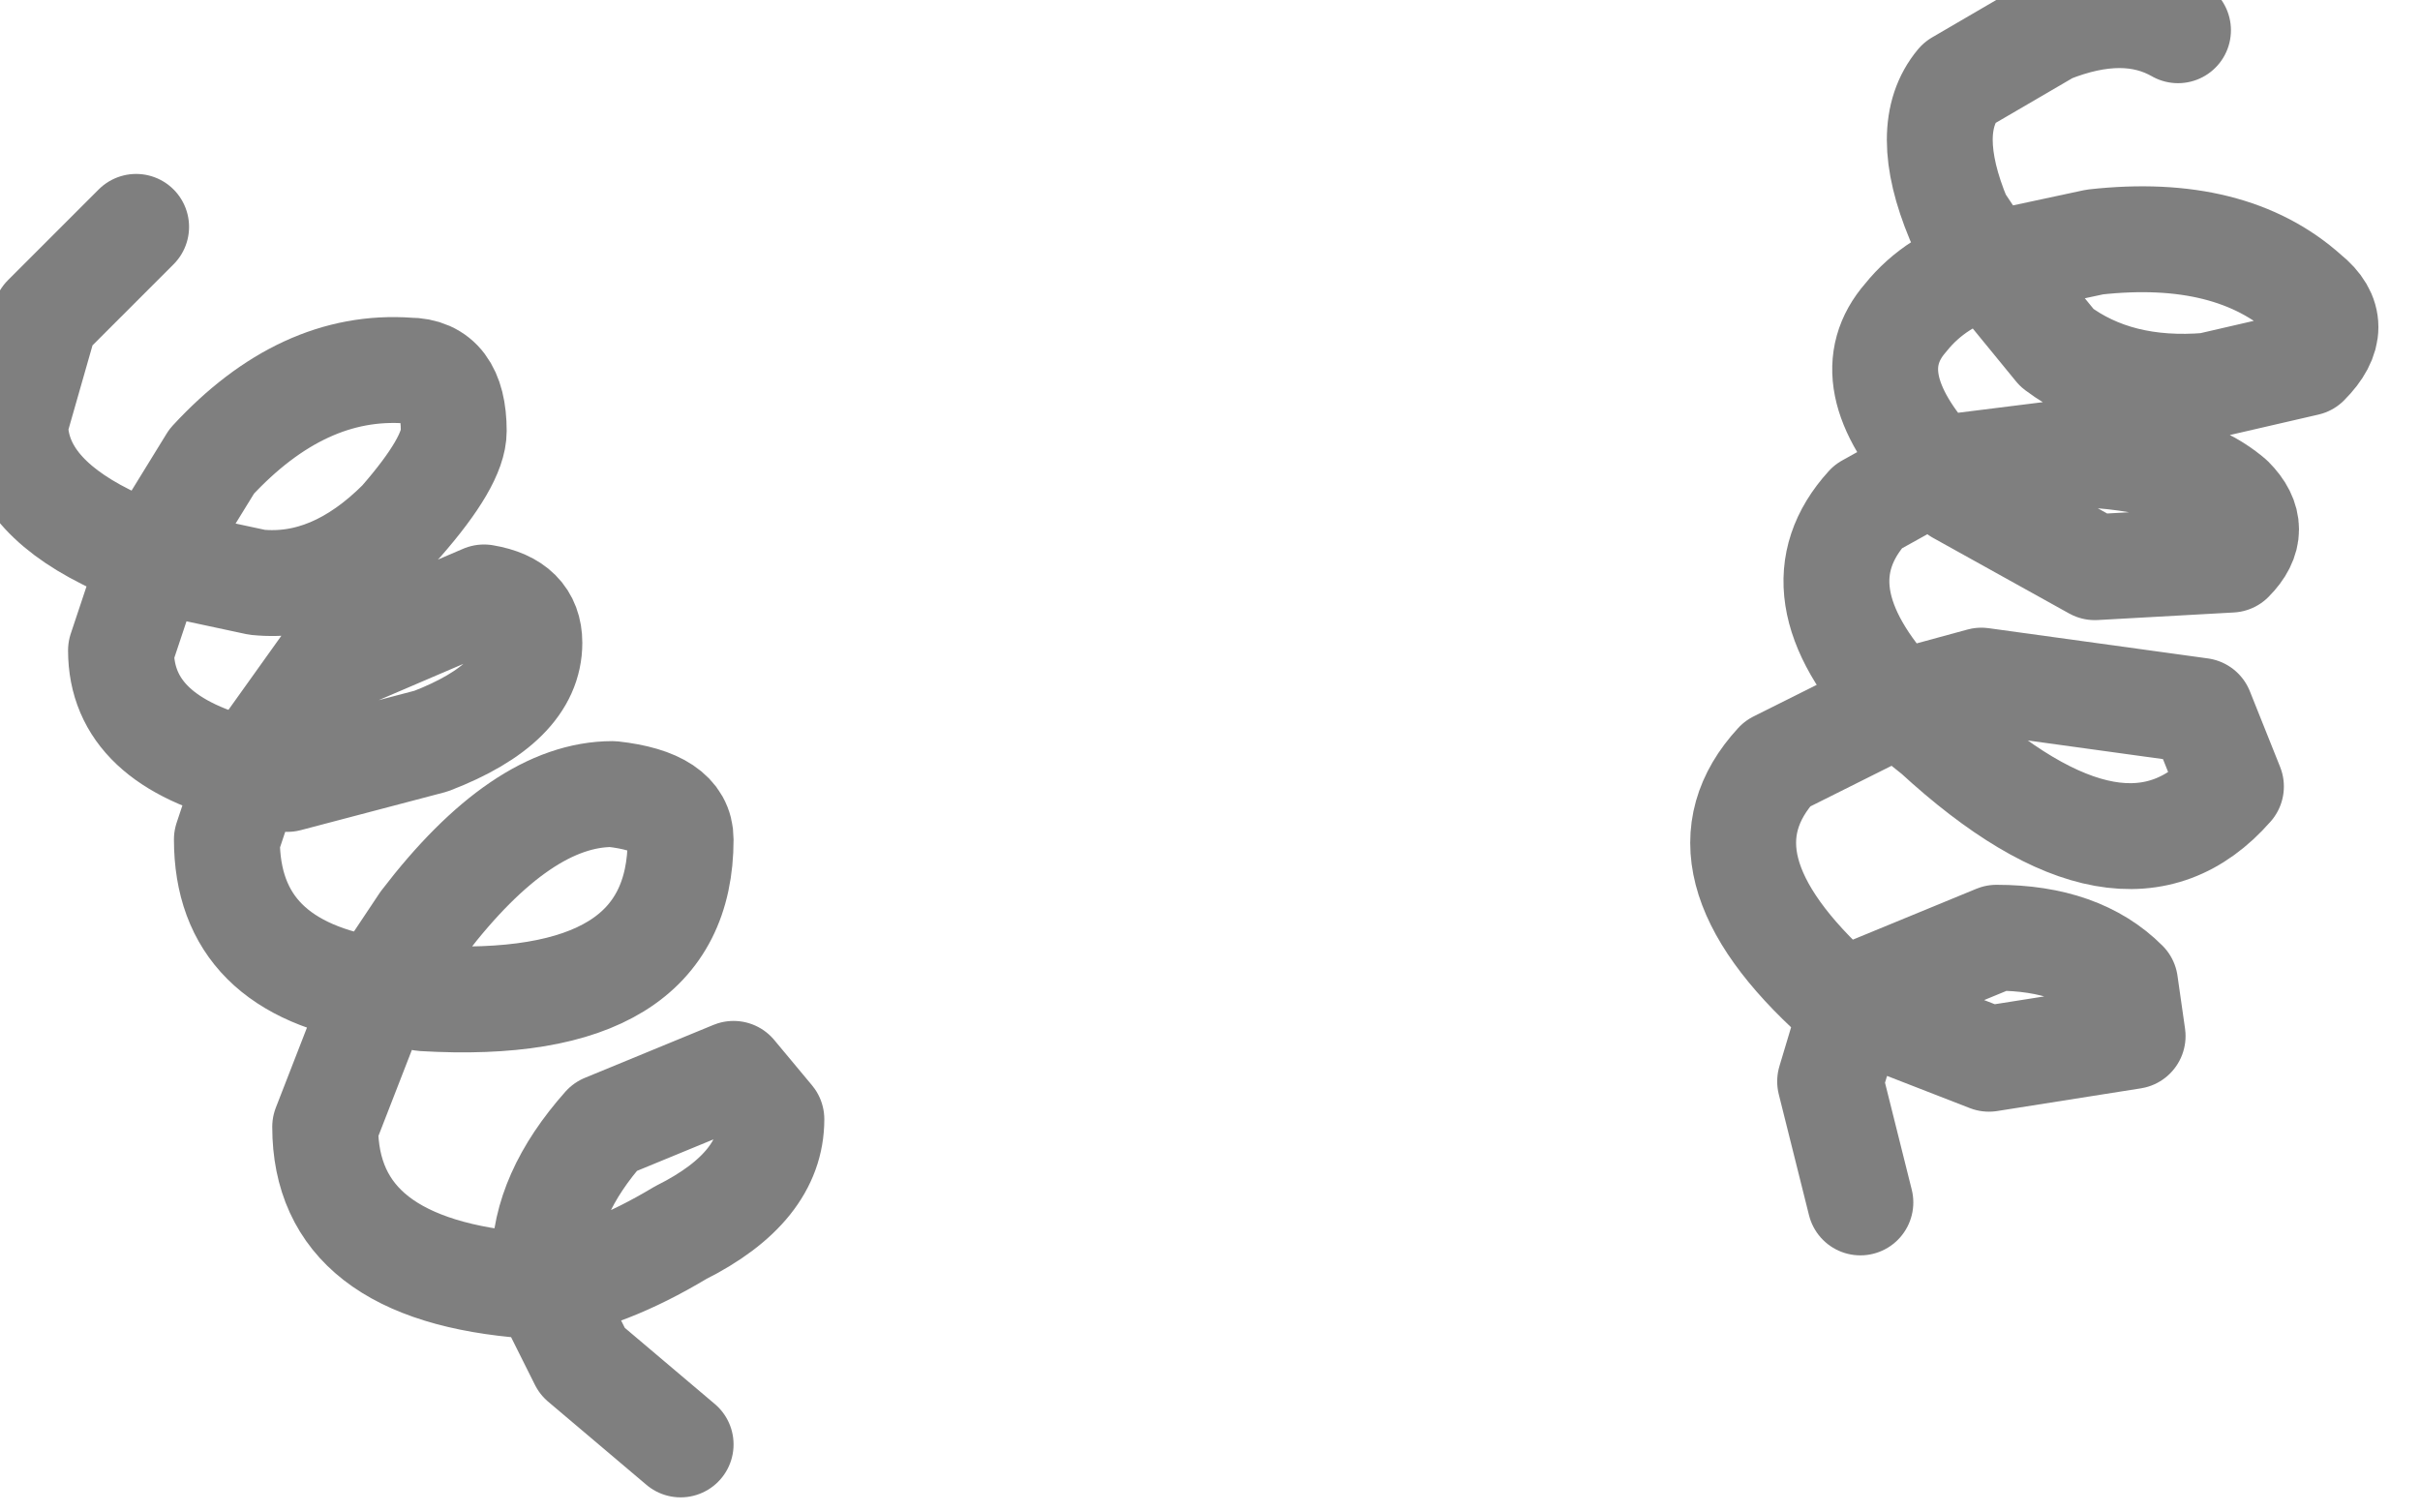 <?xml version="1.0" encoding="utf-8"?>
<svg version="1.1" id="Layer_1"
xmlns="http://www.w3.org/2000/svg"
xmlns:xlink="http://www.w3.org/1999/xlink"
width="16px" height="10px"
xml:space="preserve">
<g id="PathID_2322" transform="matrix(1, 0, 0, 1, 7.2, 17.3)">
<path style="fill:none;stroke-width:0.7;stroke-linecap:round;stroke-linejoin:round;stroke-miterlimit:3;stroke:#000000;stroke-opacity:0.502" d="M-6.3 -15.8L-6.9 -15.2L-7.1 -14.5Q-7.1 -14.05 -6.5 -13.75L-6.2 -13.6L-5.8 -14.25Q-5.2 -14.9 -4.5 -14.85Q-4.2 -14.85 -4.2 -14.45Q-4.2 -14.25 -4.55 -13.85Q-5 -13.4 -5.5 -13.45L-6.2 -13.6L-6.4 -13Q-6.4 -12.4 -5.55 -12.2L-5.05 -12.9L-4 -13.35Q-3.7 -13.3 -3.7 -13.05Q-3.7 -12.65 -4.35 -12.4L-5.3 -12.15L-5.55 -12.2L-5.7 -11.75Q-5.7 -10.9 -4.7 -10.75L-4.4 -11.2Q-3.75 -12.05 -3.15 -12.05Q-2.7 -12 -2.7 -11.75Q-2.7 -10.6 -4.4 -10.7L-4.7 -10.75L-5.05 -9.85Q-5.05 -8.9 -3.7 -8.8L-3.6 -8.8L-3.6 -8.95Q-3.6 -9.4 -3.2 -9.85L-2.35 -10.2L-2.1 -9.9Q-2.1 -9.45 -2.7 -9.15Q-3.2 -8.85 -3.6 -8.8L-3.35 -8.3L-2.7 -7.75" />
</g>
<g id="PathID_2323" transform="matrix(1, 0, 0, 1, 7.2, 17.3)">
<path style="fill:none;stroke-width:0.7;stroke-linecap:round;stroke-linejoin:round;stroke-miterlimit:3;stroke:#000000;stroke-opacity:0.502" d="M7.2 -17.1Q6.85 -17.3 6.35 -17.1L5.75 -16.75Q5.5 -16.45 5.75 -15.85L5.95 -15.55L6.65 -15.7Q7.55 -15.8 8.05 -15.35Q8.3 -15.15 8.05 -14.9L7.4 -14.75Q6.8 -14.7 6.4 -15L5.95 -15.55Q5.6 -15.45 5.4 -15.2Q5.05 -14.8 5.6 -14.2L6.4 -14.3Q7.2 -14.3 7.55 -14Q7.75 -13.8 7.55 -13.6L6.65 -13.55L5.75 -14.05L5.6 -14.2L5.15 -13.95Q4.65 -13.4 5.35 -12.65L5.9 -12.8L7.35 -12.6L7.55 -12.1Q6.85 -11.3 5.6 -12.45L5.35 -12.65L4.55 -12.25Q3.95 -11.6 4.95 -10.7L5.05 -10.65L5.15 -10.75L6 -11.1Q6.55 -11.1 6.85 -10.8L6.9 -10.45L5.95 -10.3L5.05 -10.65L4.9 -10.15L5.1 -9.35" />
</g>
</svg>
